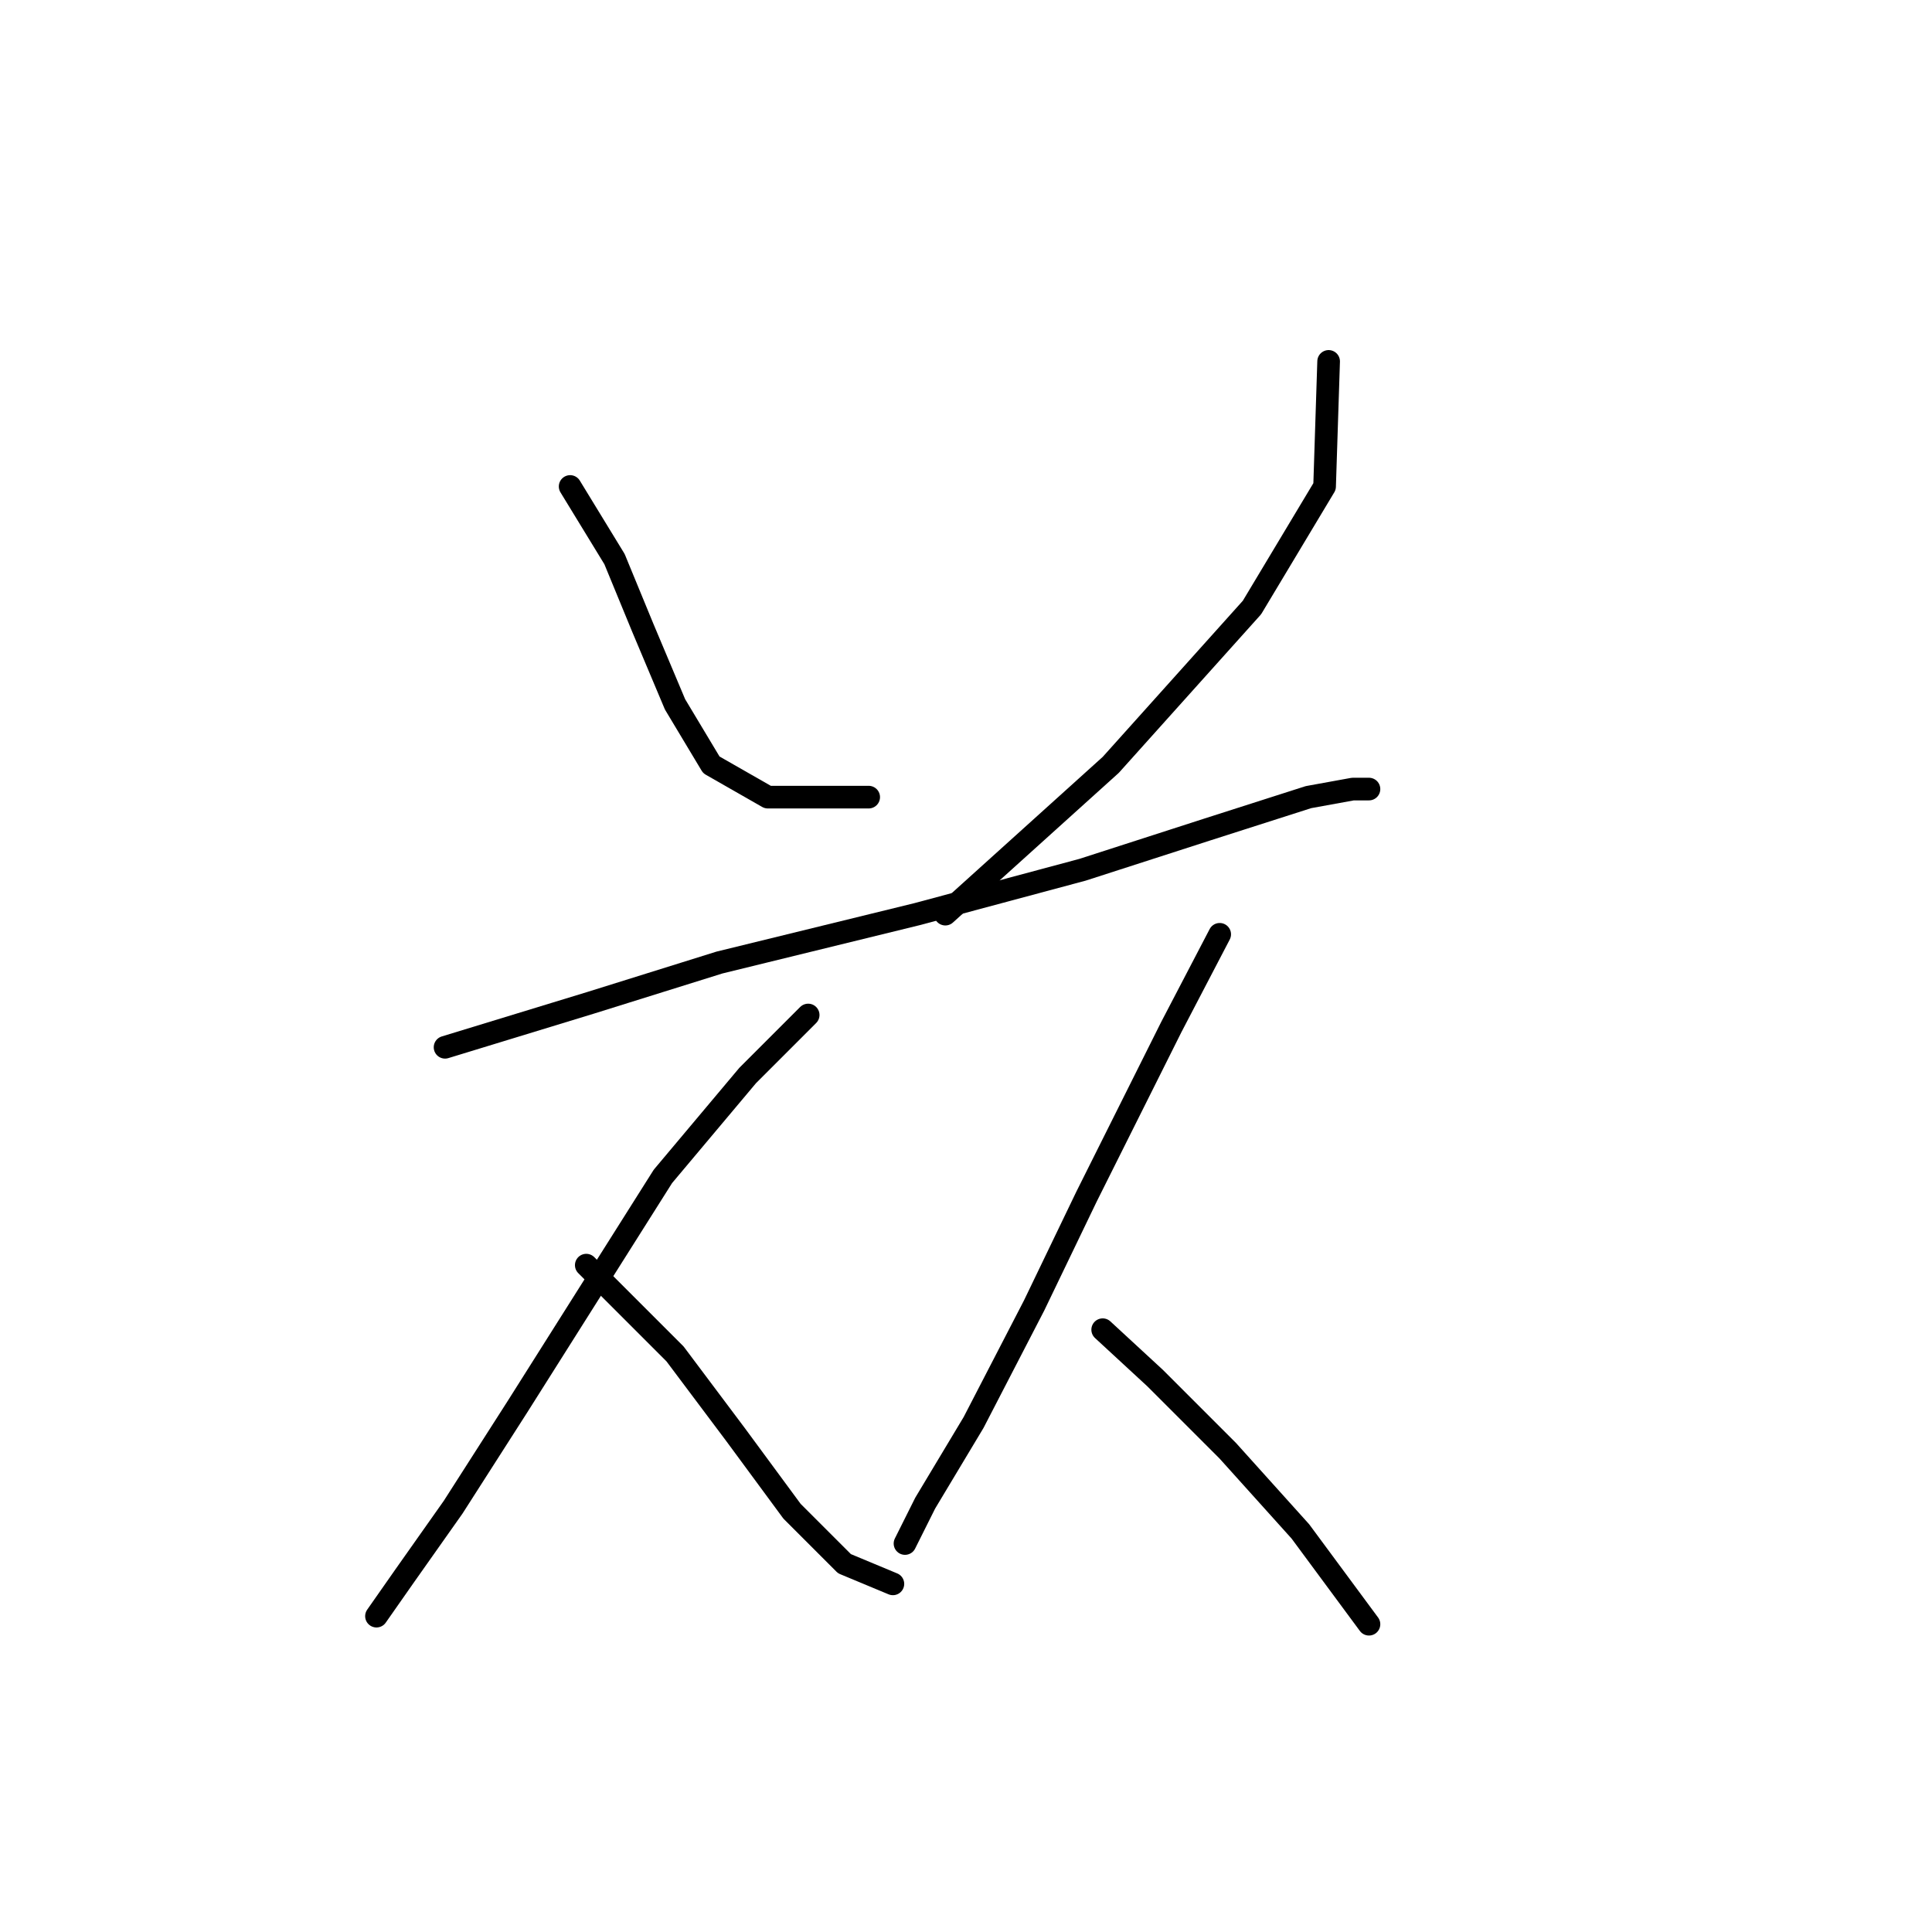 <?xml version="1.0" standalone="no"?>
    <svg width="256" height="256" xmlns="http://www.w3.org/2000/svg" version="1.1">
    <polyline stroke="black" stroke-width="3" stroke-linecap="round" fill="transparent" stroke-linejoin="round" points="75.546 64.461 81.426 74.084 85.168 83.172 89.445 93.329 94.257 101.348 101.741 105.625 115.106 105.625 115.106 105.625 " />
        <polyline stroke="black" stroke-width="3" stroke-linecap="round" fill="transparent" stroke-linejoin="round" points="176.05 47.888 175.515 64.461 165.893 80.499 147.182 101.348 125.263 121.128 125.263 121.128 " />
        <polyline stroke="black" stroke-width="3" stroke-linecap="round" fill="transparent" stroke-linejoin="round" points="58.973 138.77 78.219 132.889 95.326 127.543 121.521 121.128 143.44 115.248 160.012 109.902 173.377 105.625 179.258 104.556 181.396 104.556 181.396 104.556 " />
        <polyline stroke="black" stroke-width="3" stroke-linecap="round" fill="transparent" stroke-linejoin="round" points="107.087 134.493 99.068 142.512 87.841 155.877 68.596 186.349 60.042 199.714 53.627 208.802 49.885 214.148 49.885 214.148 49.885 214.148 " />
        <polyline stroke="black" stroke-width="3" stroke-linecap="round" fill="transparent" stroke-linejoin="round" points="77.684 167.638 89.445 179.399 97.464 190.091 104.948 200.249 111.898 207.198 118.313 209.871 118.313 209.871 " />
        <polyline stroke="black" stroke-width="3" stroke-linecap="round" fill="transparent" stroke-linejoin="round" points="161.616 123.801 155.201 136.097 143.974 158.55 137.024 172.984 129.005 188.487 122.59 199.179 119.917 204.525 119.917 204.525 " />
        <polyline stroke="black" stroke-width="3" stroke-linecap="round" fill="transparent" stroke-linejoin="round" points="146.112 176.192 153.062 182.607 162.685 192.23 172.308 202.922 181.396 215.217 181.396 215.217 " />
        </svg>